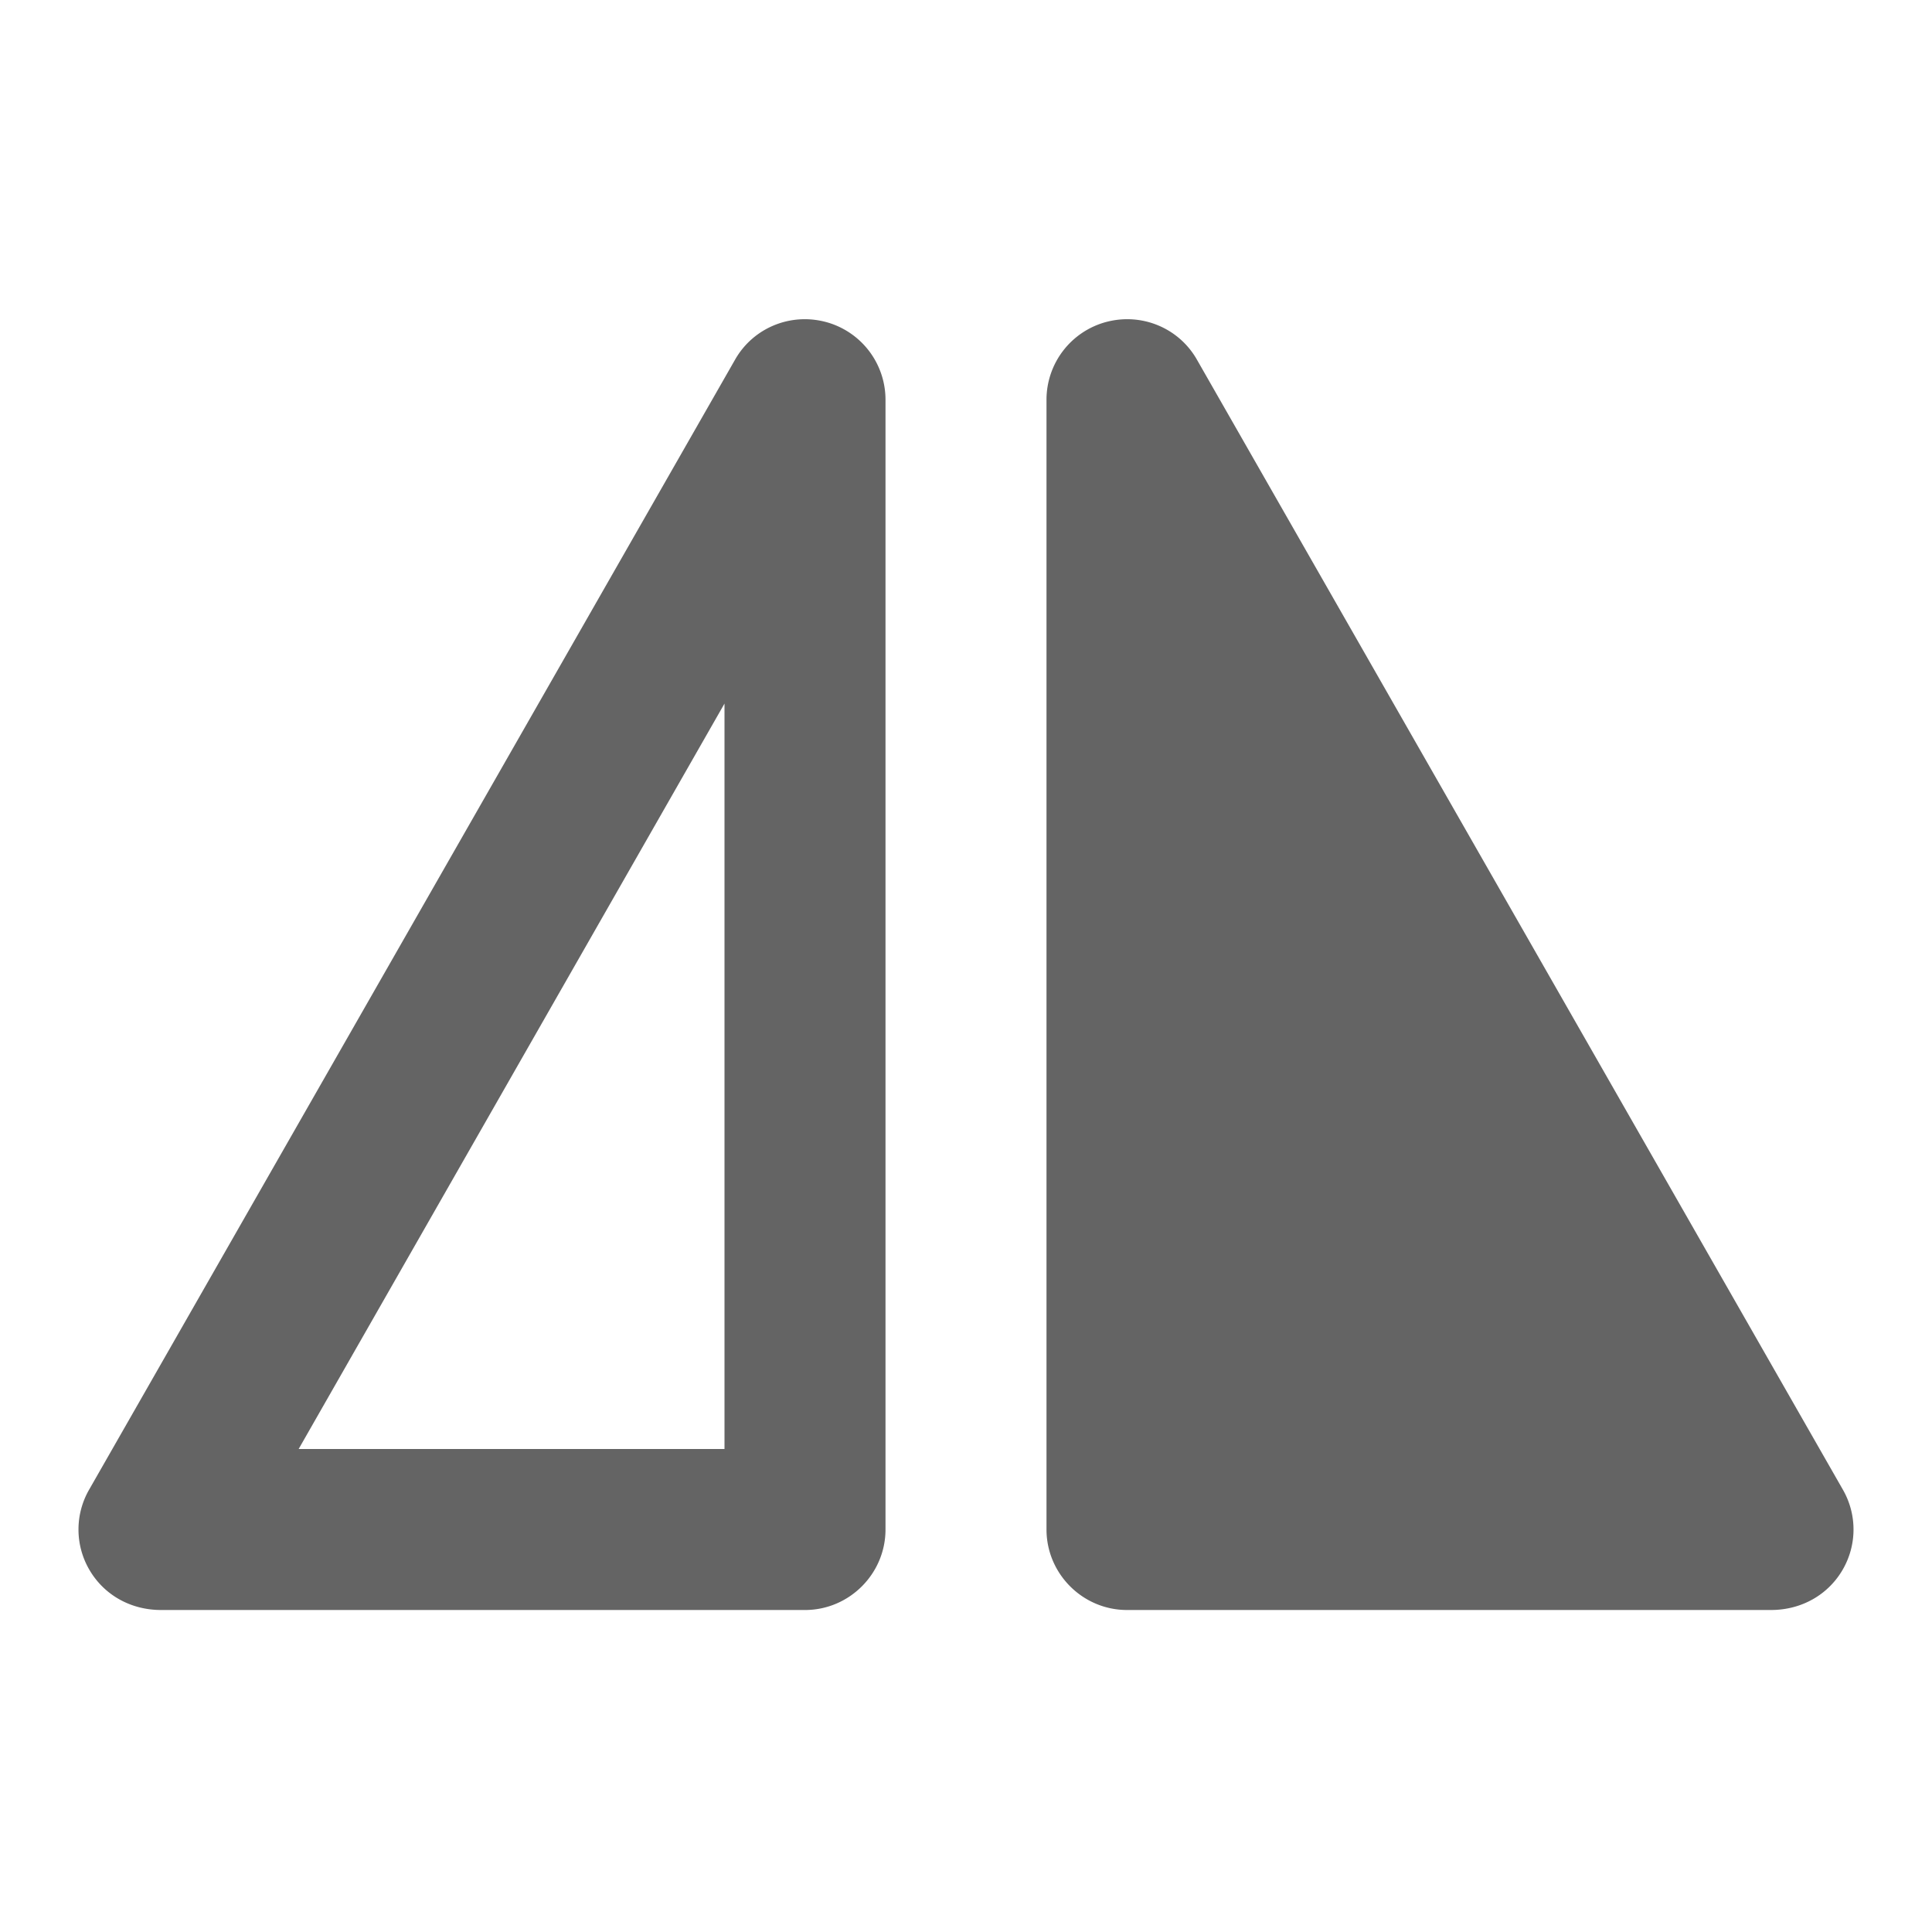 <?xml version="1.0"?>
<svg xmlns="http://www.w3.org/2000/svg" xmlns:xlink="http://www.w3.org/1999/xlink" aria-hidden="true" width="1em" height="1em" viewBox="0 0 24 24" data-icon="mdi:reflect-horizontal" data-width="1em" data-height="1em" data-inline="false" class="iconify"><path d="M22 20h-8c-.55 0-1-.45-1-1V4.97a1 1 0 0 1 .74-.97c.45-.12.91.08 1.13.47l8.02 14.03c.18.31.18.69 0 1-.18.31-.51.5-.89.5M2 20c-.38 0-.71-.19-.89-.5a.993.993 0 0 1 0-1L9.13 4.47c.22-.39.68-.59 1.13-.47a1 1 0 0 1 .74.97V19c0 .55-.45 1-1 1H2m7-2V8.74L3.71 18H9z" fill="#646464"/></svg>

